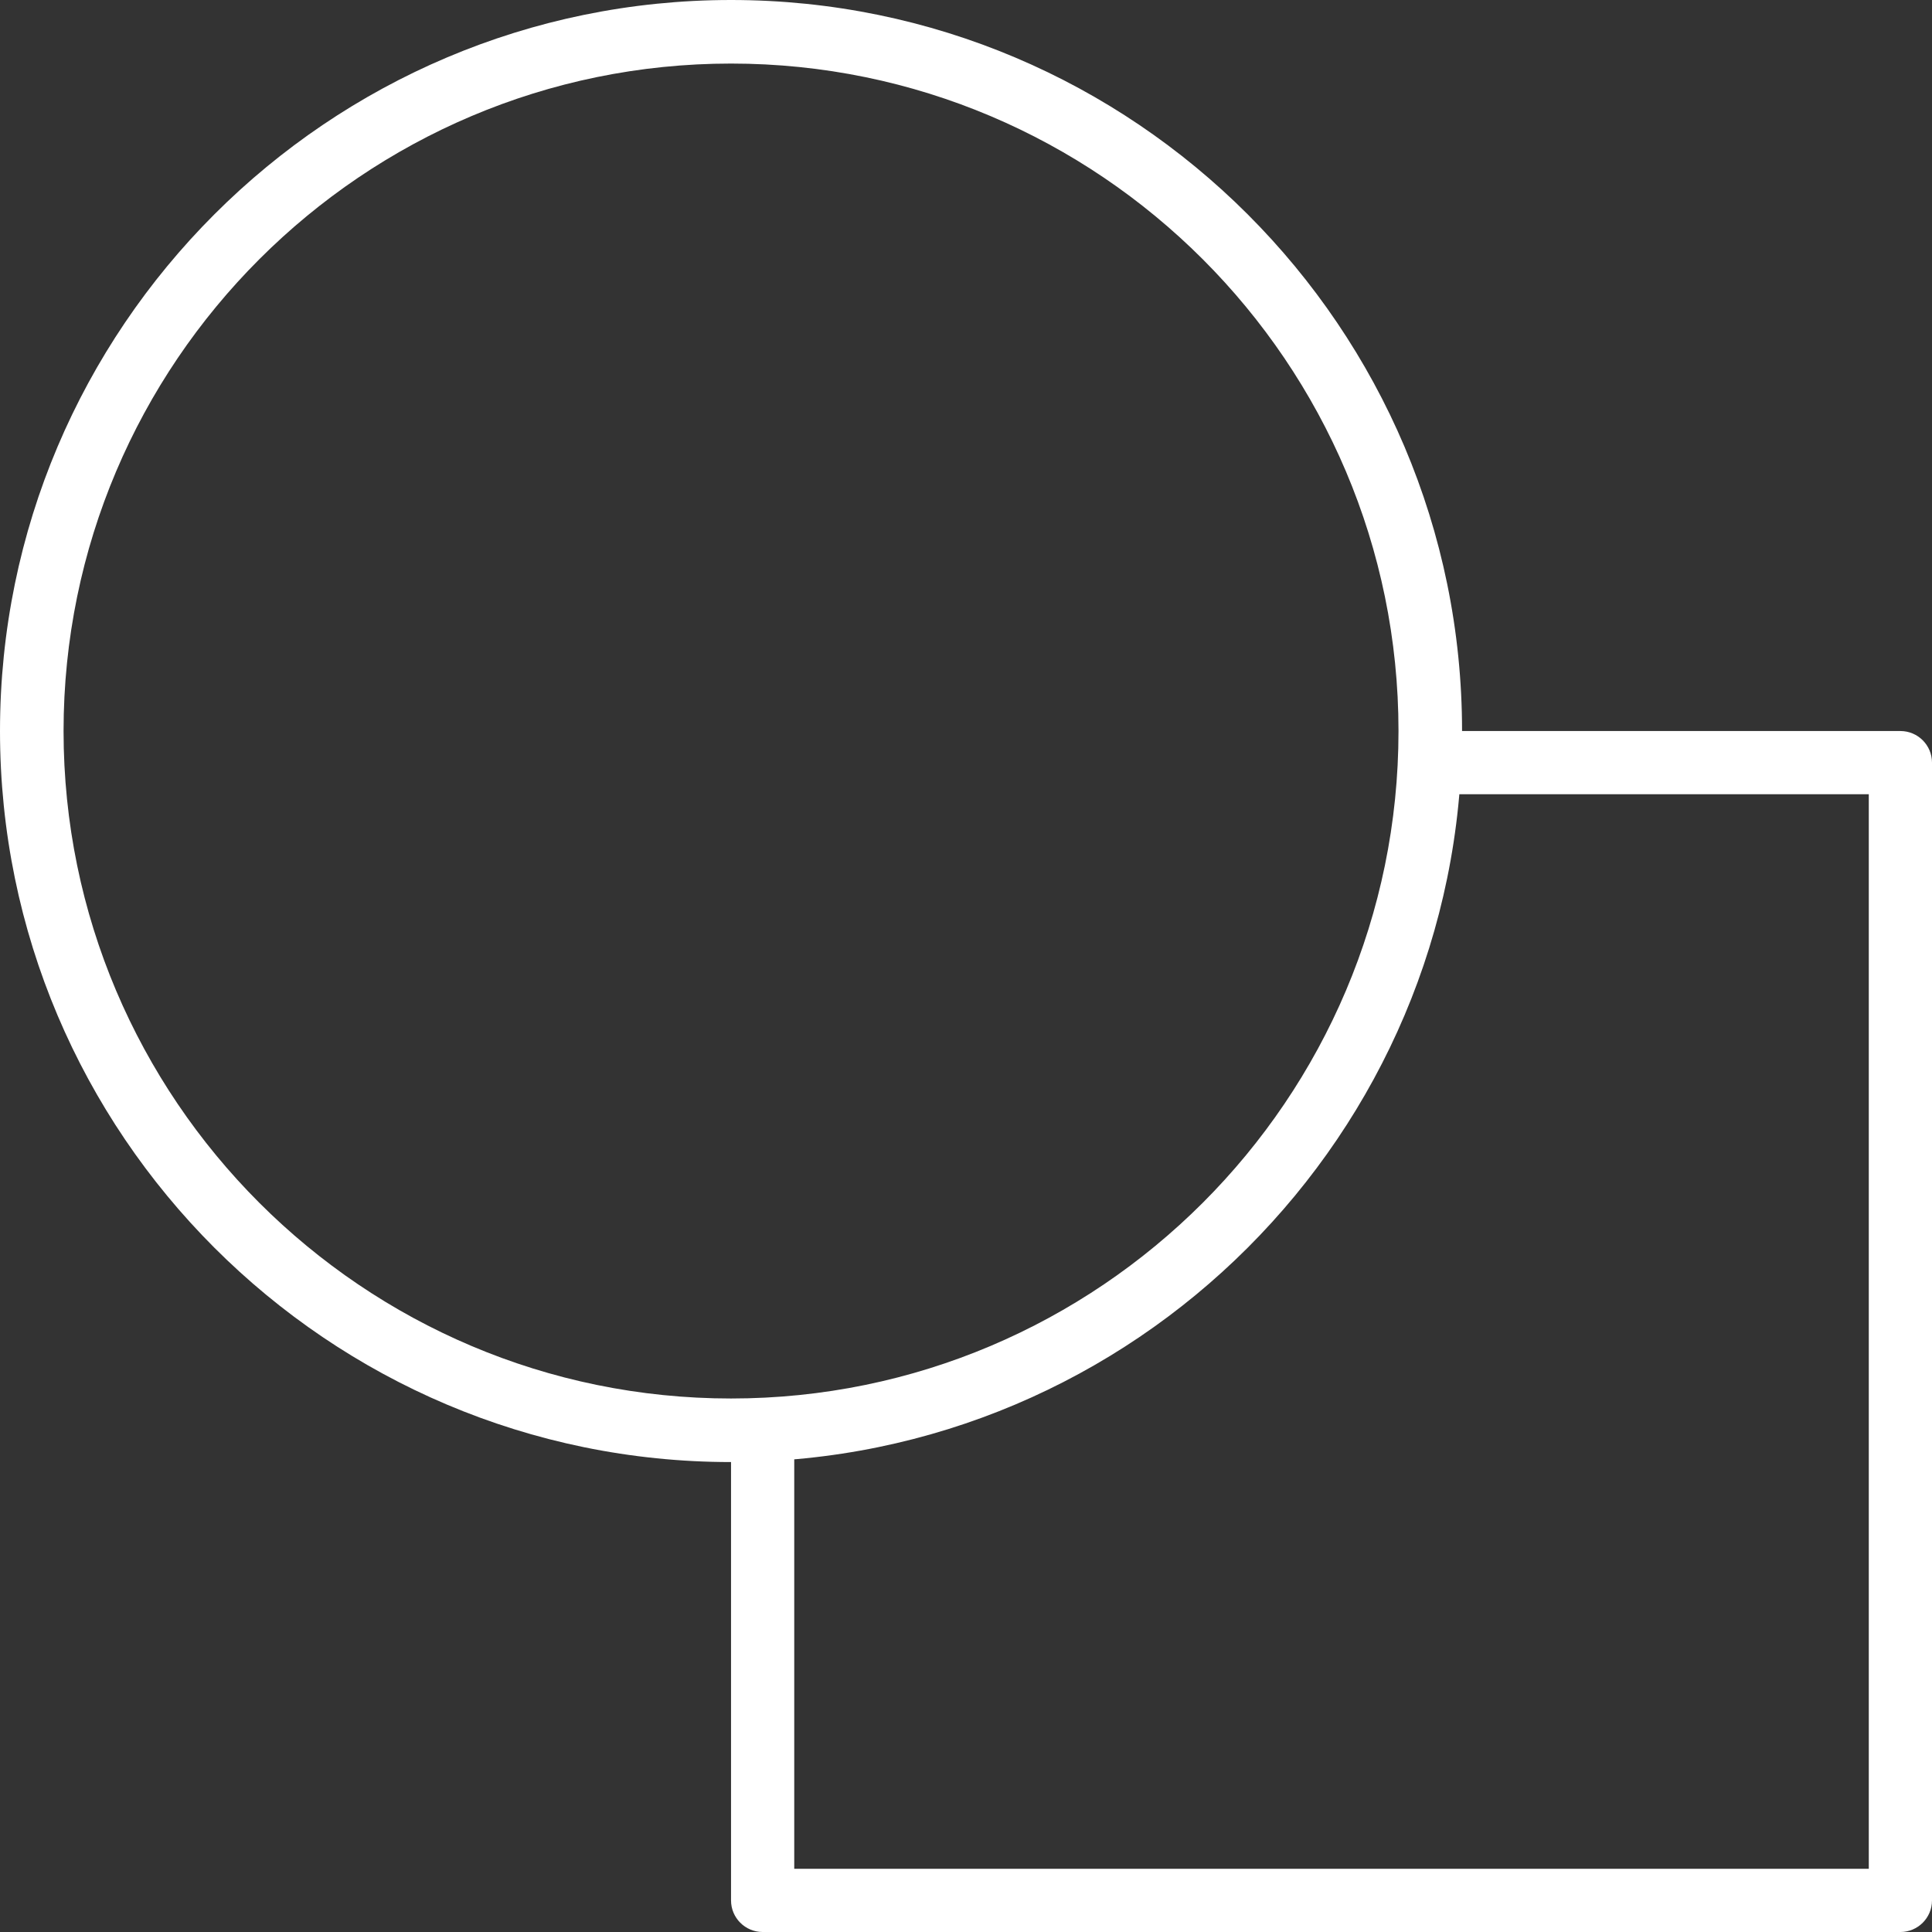 <?xml version="1.0" encoding="UTF-8"?>
<svg width="50px" height="50px" viewBox="0 0 50 50" version="1.1" xmlns="http://www.w3.org/2000/svg" xmlns:xlink="http://www.w3.org/1999/xlink">
    <rect x="0" y="0" width="50" height="50" fill="#333333" stroke="none"/>
    <!-- Generator: Sketch 52.6 (67491) - http://www.bohemiancoding.com/sketch -->
    <title>Graphic Design</title>
    <desc>Created with Sketch.</desc>
    <g id="Page-1" stroke="none" stroke-width="1" fill="none" fill-rule="evenodd">
        <g id="Render_Services_V1-Copy" transform="translate(-1075, -479)" fill="#FFFFFF">
            <g id="Graphic-Design" transform="translate(1075, 479)">
                <g id="Group-5">
                    <path d="M18.919,37.838 C8.487,37.838 0,29.351 0,18.919 C0,8.487 8.487,0 18.919,0 C29.351,0 37.838,8.487 37.838,18.919 C37.838,29.351 29.351,37.838 18.919,37.838 M18.919,1.645 C9.394,1.645 1.645,9.394 1.645,18.919 C1.645,28.444 9.394,36.193 18.919,36.193 C28.444,36.193 36.193,28.444 36.193,18.919 C36.193,9.394 28.444,1.645 18.919,1.645" id="Fill-1"></path>
                    <path d="M49.182,50 L19.737,50 C19.285,50 18.919,49.634 18.919,49.182 L18.919,37.731 C18.919,37.28 19.285,36.913 19.737,36.913 C20.188,36.913 20.555,37.28 20.555,37.731 L20.555,48.364 L48.364,48.364 L48.364,20.555 L37.731,20.555 C37.28,20.555 36.913,20.188 36.913,19.737 C36.913,19.285 37.28,18.919 37.731,18.919 L49.182,18.919 C49.634,18.919 50,19.285 50,19.737 L50,49.182 C50,49.634 49.634,50 49.182,50" id="Fill-3"></path>
                </g>
            </g>
        </g>
    </g>
</svg>